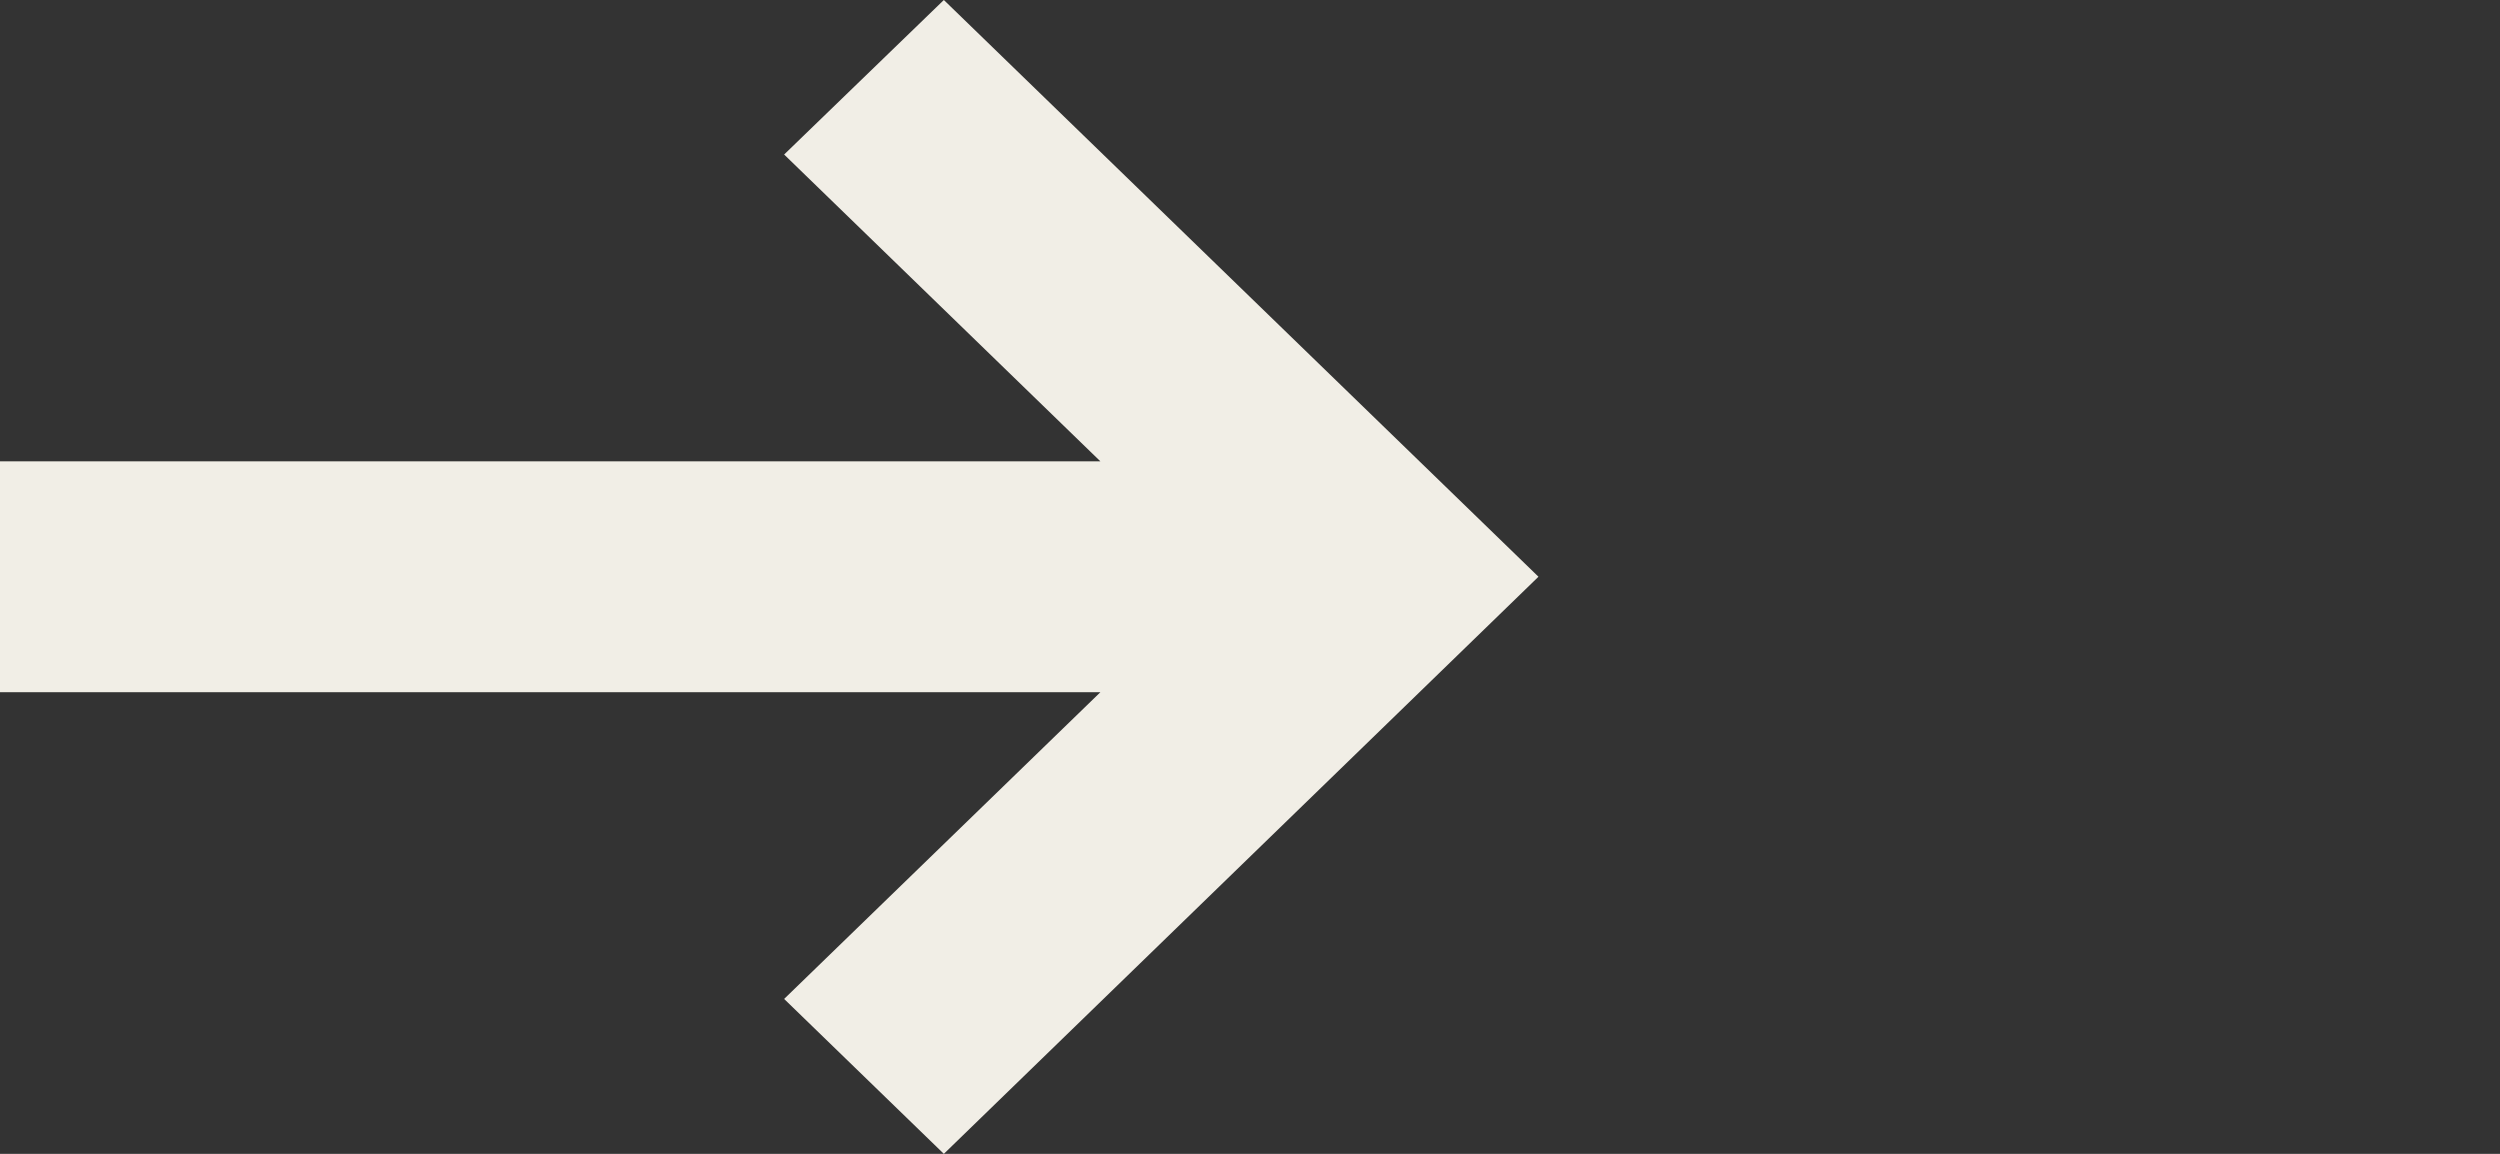 <svg width="26" height="12" viewBox="0 0 26 12" fill="none" xmlns="http://www.w3.org/2000/svg">
<rect x="0" y="0" width="26" height="12" fill="#333333" stroke="none"/>
<path d="M16 5.998L9.816 12L8.155 10.389L11.444 7.199H0V4.798H11.444L8.155 1.607L9.816 0L16 5.998Z" fill="#F1EEE6"/>
</svg>
